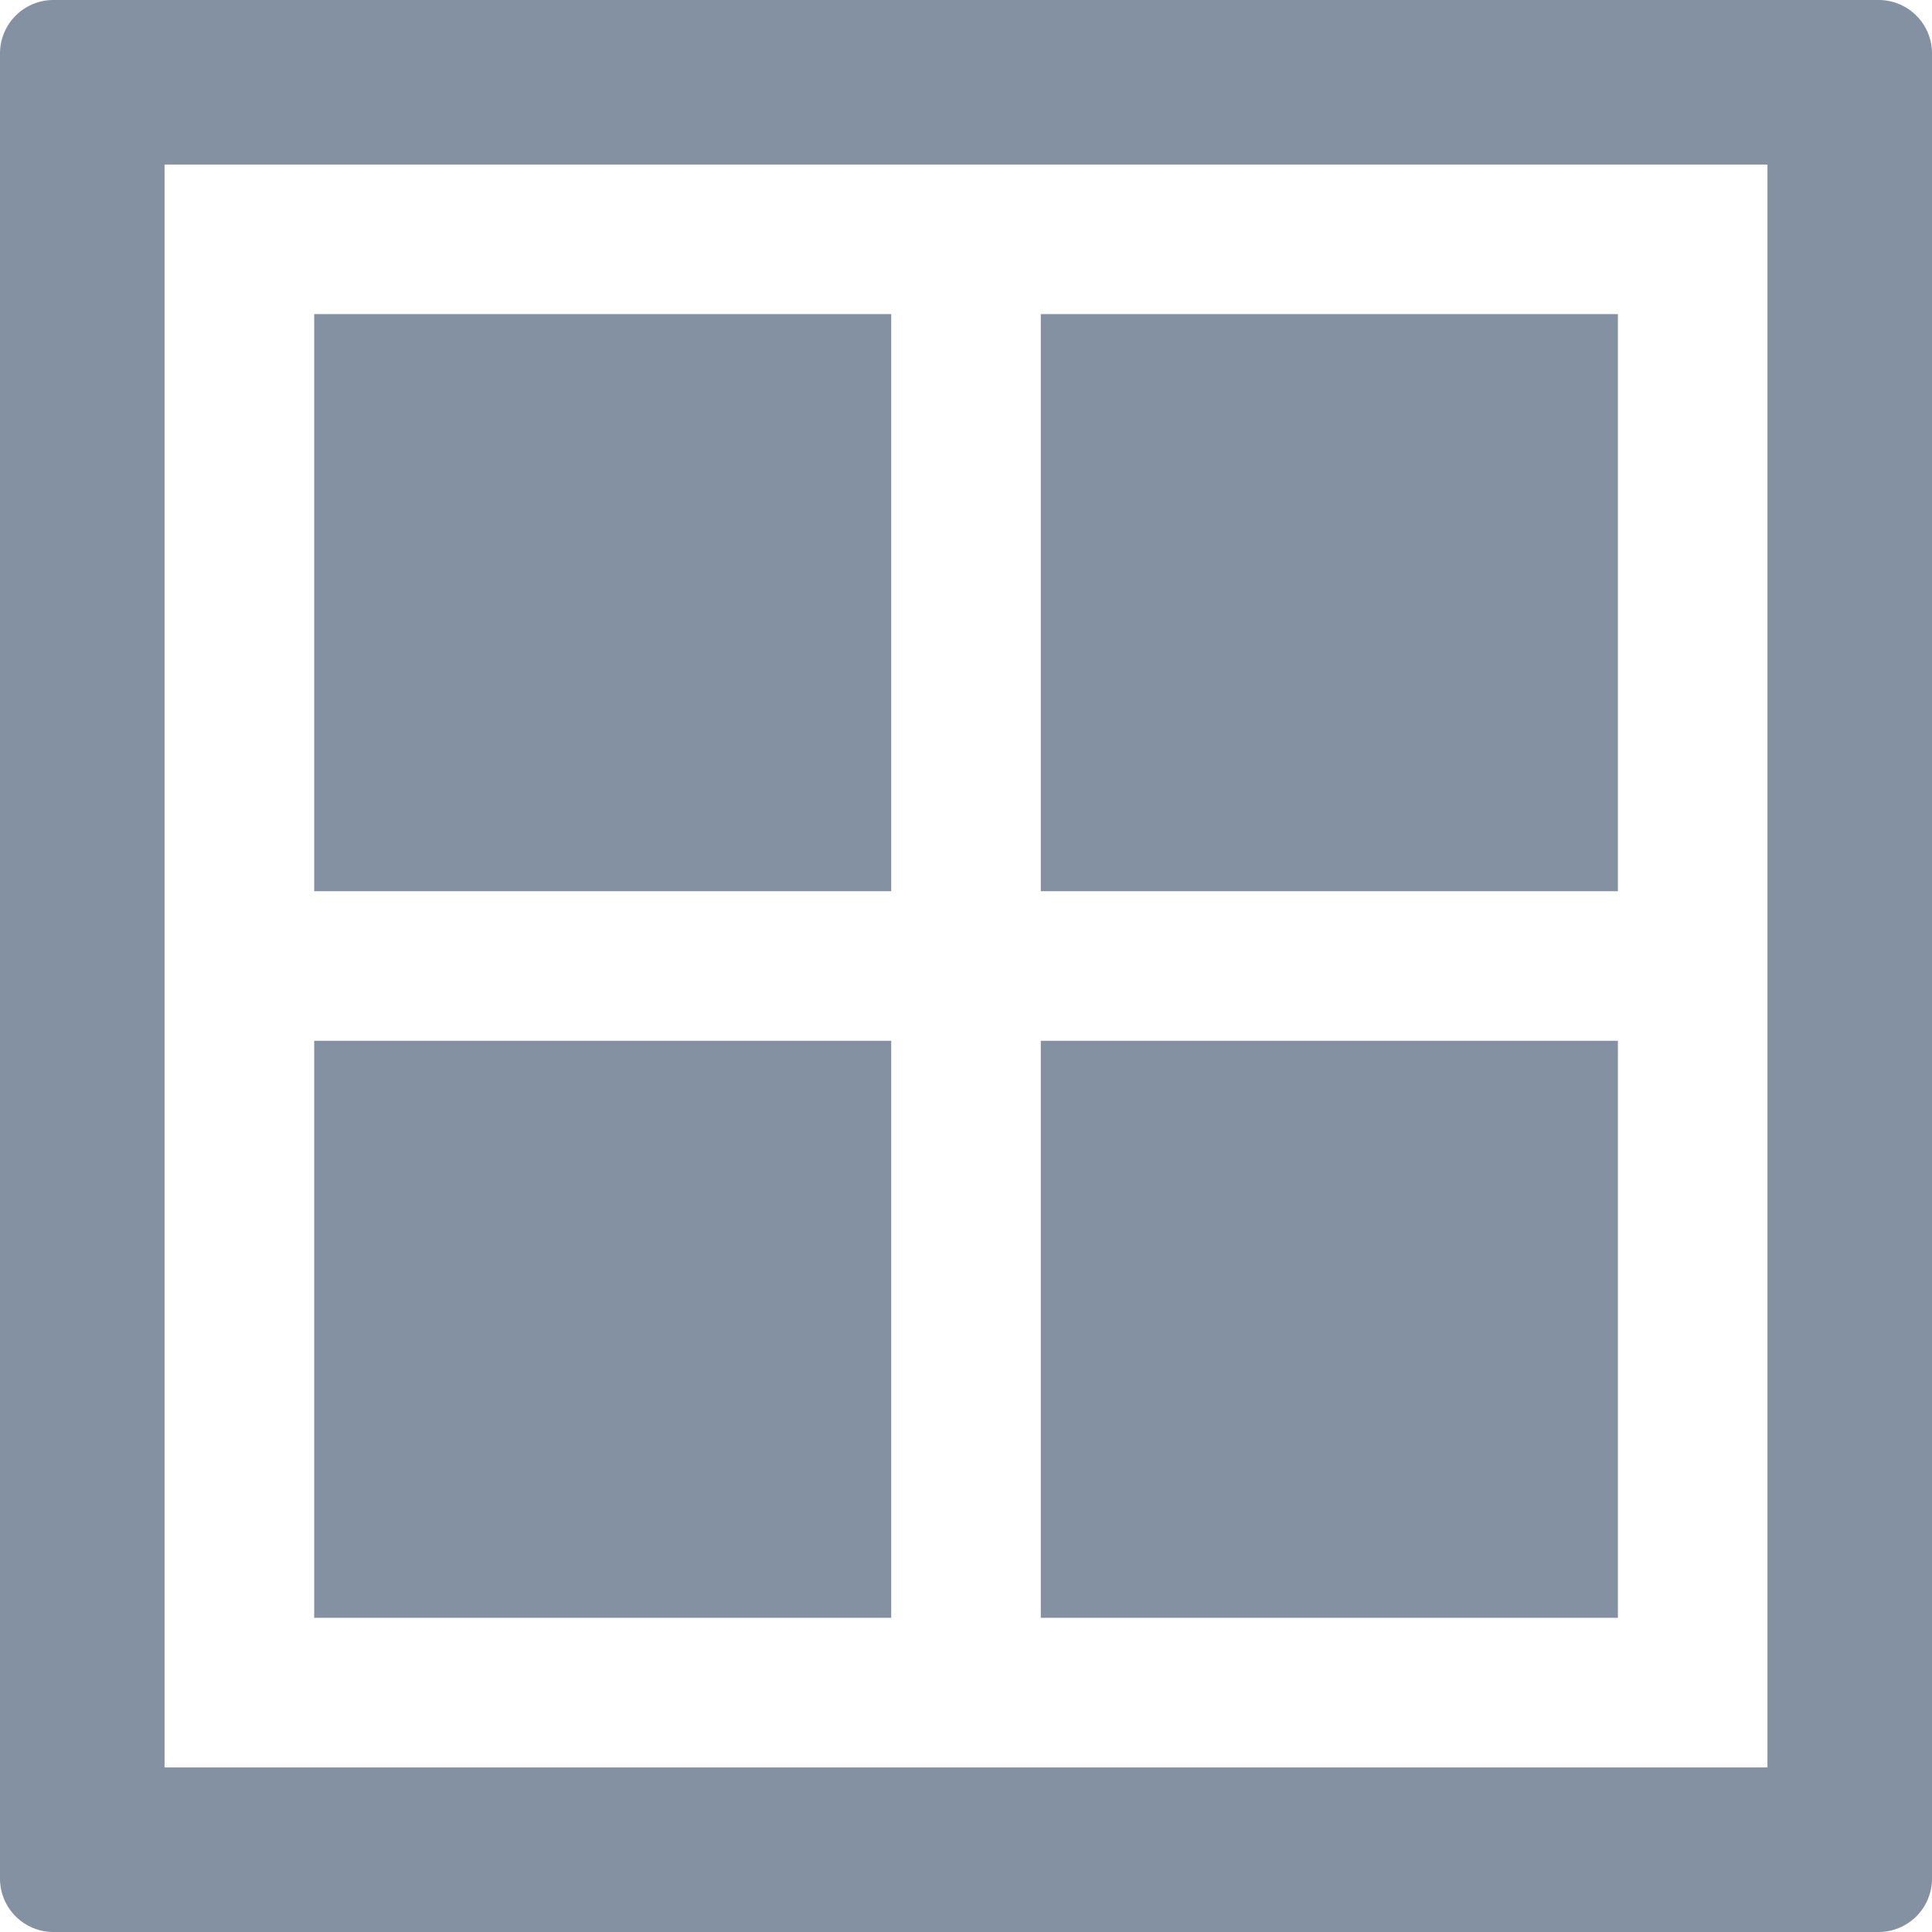 <svg xmlns="http://www.w3.org/2000/svg" width="24" height="24" viewBox="0 0 24 24"><rect width="7.169" height="7.168" transform="translate(12.929 12.929)" fill="#8391a2"/><rect width="7.168" height="7.169" transform="translate(3.903 3.902)" fill="#8391a2"/><rect width="7.169" height="7.169" transform="translate(12.929 3.902)" fill="#8391a2"/><path d="M23.336,0H.664A.664.664,0,0,0,0,.664V23.336A.664.664,0,0,0,.664,24H23.336A.664.664,0,0,0,24,23.336V.664A.663.663,0,0,0,23.336,0Zm-1.38,21.956H2.044V2.044H21.956Z" fill="#8391a2"/><rect width="7.168" height="7.168" transform="translate(3.903 12.929)" fill="#8391a2"/></svg>